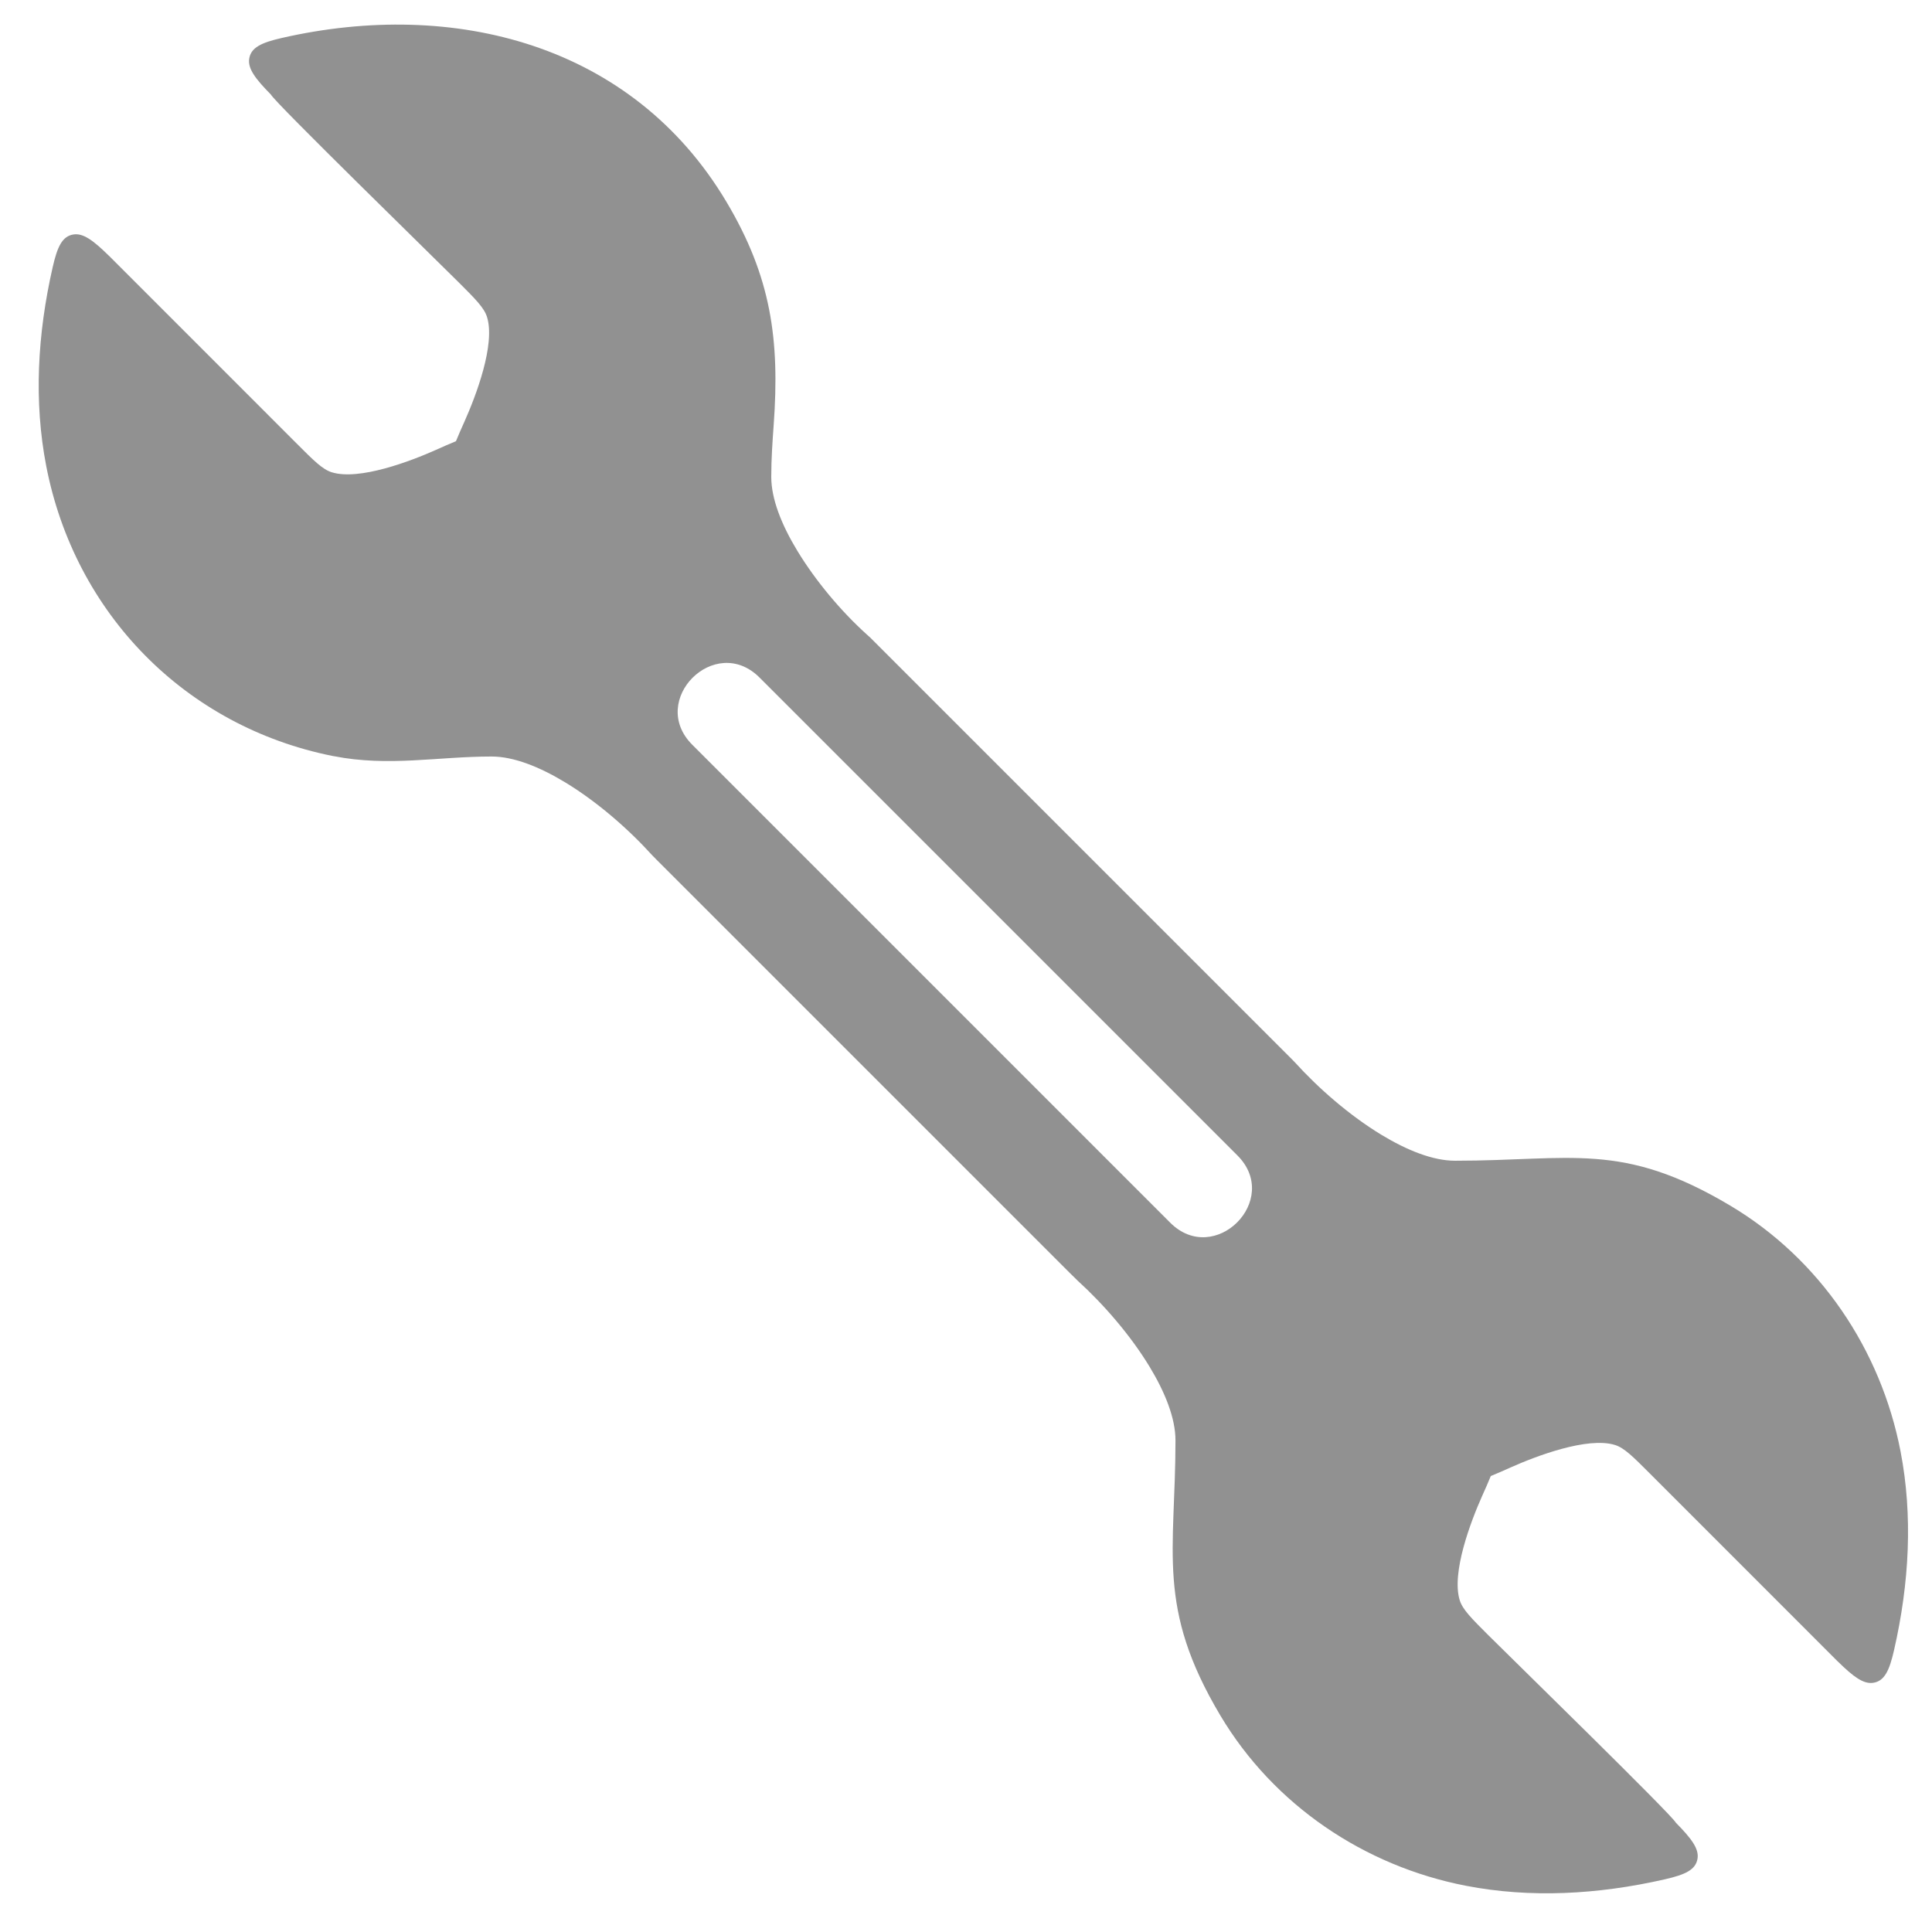 <?xml version="1.0" encoding="UTF-8" standalone="no"?>
<!-- Created with Inkscape (http://www.inkscape.org/) -->

<svg
   width="50"
   height="50"
   viewBox="0 0 13.229 13.229"
   version="1.1"
   id="svg8528"
   inkscape:version="1.2.2 (b0a8486541, 2022-12-01)"
   sodipodi:docname="extra.svg"
   xmlns:inkscape="http://www.inkscape.org/namespaces/inkscape"
   xmlns:sodipodi="http://sodipodi.sourceforge.net/DTD/sodipodi-0.dtd"
   xmlns="http://www.w3.org/2000/svg"
   xmlns:svg="http://www.w3.org/2000/svg">
  <sodipodi:namedview
     id="namedview8530"
     pagecolor="#505050"
     bordercolor="#eeeeee"
     borderopacity="1"
     inkscape:showpageshadow="false"
     inkscape:pageopacity="0"
     inkscape:pagecheckerboard="0"
     inkscape:deskcolor="#505050"
     inkscape:document-units="mm"
     showgrid="false"
     inkscape:zoom="10.35098"
     inkscape:cx="32.895436"
     inkscape:cy="36.856414"
     inkscape:window-width="1575"
     inkscape:window-height="1282"
     inkscape:window-x="26"
     inkscape:window-y="23"
     inkscape:window-maximized="0"
     inkscape:current-layer="layer1"
     showguides="true" />
  <defs
     id="defs8525" />
  <g
     inkscape:label="Ebene 1"
     inkscape:groupmode="layer"
     id="layer1">
    <g
       style="clip-rule:evenodd;fill:#919191;fill-opacity:1;fill-rule:evenodd;image-rendering:optimizeQuality;shape-rendering:geometricPrecision;text-rendering:geometricPrecision"
       id="g14678"
       transform="matrix(0,-0.025,0.025,0,0.265,12.964)">
      <path
         d="m 169.857,282.46 113.208,-113.208 1.302,-1.279 c 7.184,-6.504 14.611,-15.039 19.88,-23.723 4.284,-7.06 7.109,-14.159 7.109,-20.192 0,-14.896 -2.87,-28.161 0.109,-43.298 l 0.039,-0.257 c 8.078,-40.302 38.979,-70.623 79.45,-78.449 17.583,-3.4 36.044,-2.422 54.44,1.778 5.593,1.276 8.496,2.609 8.954,5.726 0.39,2.633 -1.61,5.367 -5.786,9.619 l -0.167,0.183 -51.336,51.323 c -4.673,4.663 -7.065,7.05 -7.851,9.585 -2.342,7.534 3.084,21.713 6.133,28.536 0.87,1.947 1.7,3.802 2.375,5.48 1.677,0.676 3.532,1.505 5.481,2.376 6.826,3.049 20.998,8.473 28.536,6.133 2.536,-0.788 4.922,-3.179 9.585,-7.851 6.346,-6.352 49.269,-50.351 51.346,-51.348 4.344,-4.282 7.113,-6.336 9.779,-5.943 3.116,0.461 4.45,3.362 5.726,8.956 10.738,47.047 -1.592,95.949 -44.84,121.73 -20.642,12.306 -37.808,14.645 -61.123,12.972 -4.591,-0.328 -9.265,-0.665 -14.264,-0.665 -6.033,0 -13.133,2.826 -20.192,7.109 -8.332,5.056 -16.613,12.017 -22.918,19.003 l -0.896,0.992 -115.556,115.556 c -0.252,0.252 -0.502,0.488 -0.747,0.723 -7.185,6.506 -14.612,15.039 -19.881,23.724 -4.283,7.06 -7.109,14.159 -7.109,20.192 0,31.883 5.39,45.701 -12.307,75.387 -14.587,24.471 -39.385,41.219 -67.29,46.615 -17.583,3.401 -36.044,2.423 -54.44,-1.776 -5.593,-1.276 -8.495,-2.61 -8.956,-5.726 -0.388,-2.632 1.612,-5.367 5.788,-9.619 l 0.167,-0.182 c 17.109,-17.109 34.216,-34.233 51.336,-51.322 4.671,-4.663 7.064,-7.05 7.851,-9.587 2.336,-7.521 -3.091,-21.728 -6.133,-28.535 -0.871,-1.949 -1.7,-3.804 -2.375,-5.482 -1.677,-0.675 -3.53,-1.503 -5.475,-2.373 -6.834,-3.054 -21.003,-8.476 -28.542,-6.135 -2.534,0.787 -4.922,3.177 -9.584,7.849 -6.33,6.343 -49.283,50.358 -51.347,51.349 -4.344,4.283 -7.113,6.337 -9.779,5.943 -3.116,-0.459 -4.45,-3.361 -5.726,-8.955 -4.199,-18.396 -5.177,-36.857 -1.777,-54.441 5.396,-27.902 22.147,-52.704 46.617,-67.289 29.645,-17.674 44.81,-12.308 75.387,-12.308 6.033,0 13.132,-2.825 20.191,-7.108 8.604,-5.221 17.062,-12.56 23.543,-19.682 z M 332.995,197.42 202.098,328.317 c -12.181,12.181 -30.595,-6.234 -18.414,-18.414 L 314.581,179.006 c 12.18,-12.18 30.593,6.233 18.414,18.414 z"
         id="path14669"
         style="fill:#919191;fill-opacity:1" />
    </g>
  </g>
</svg>
